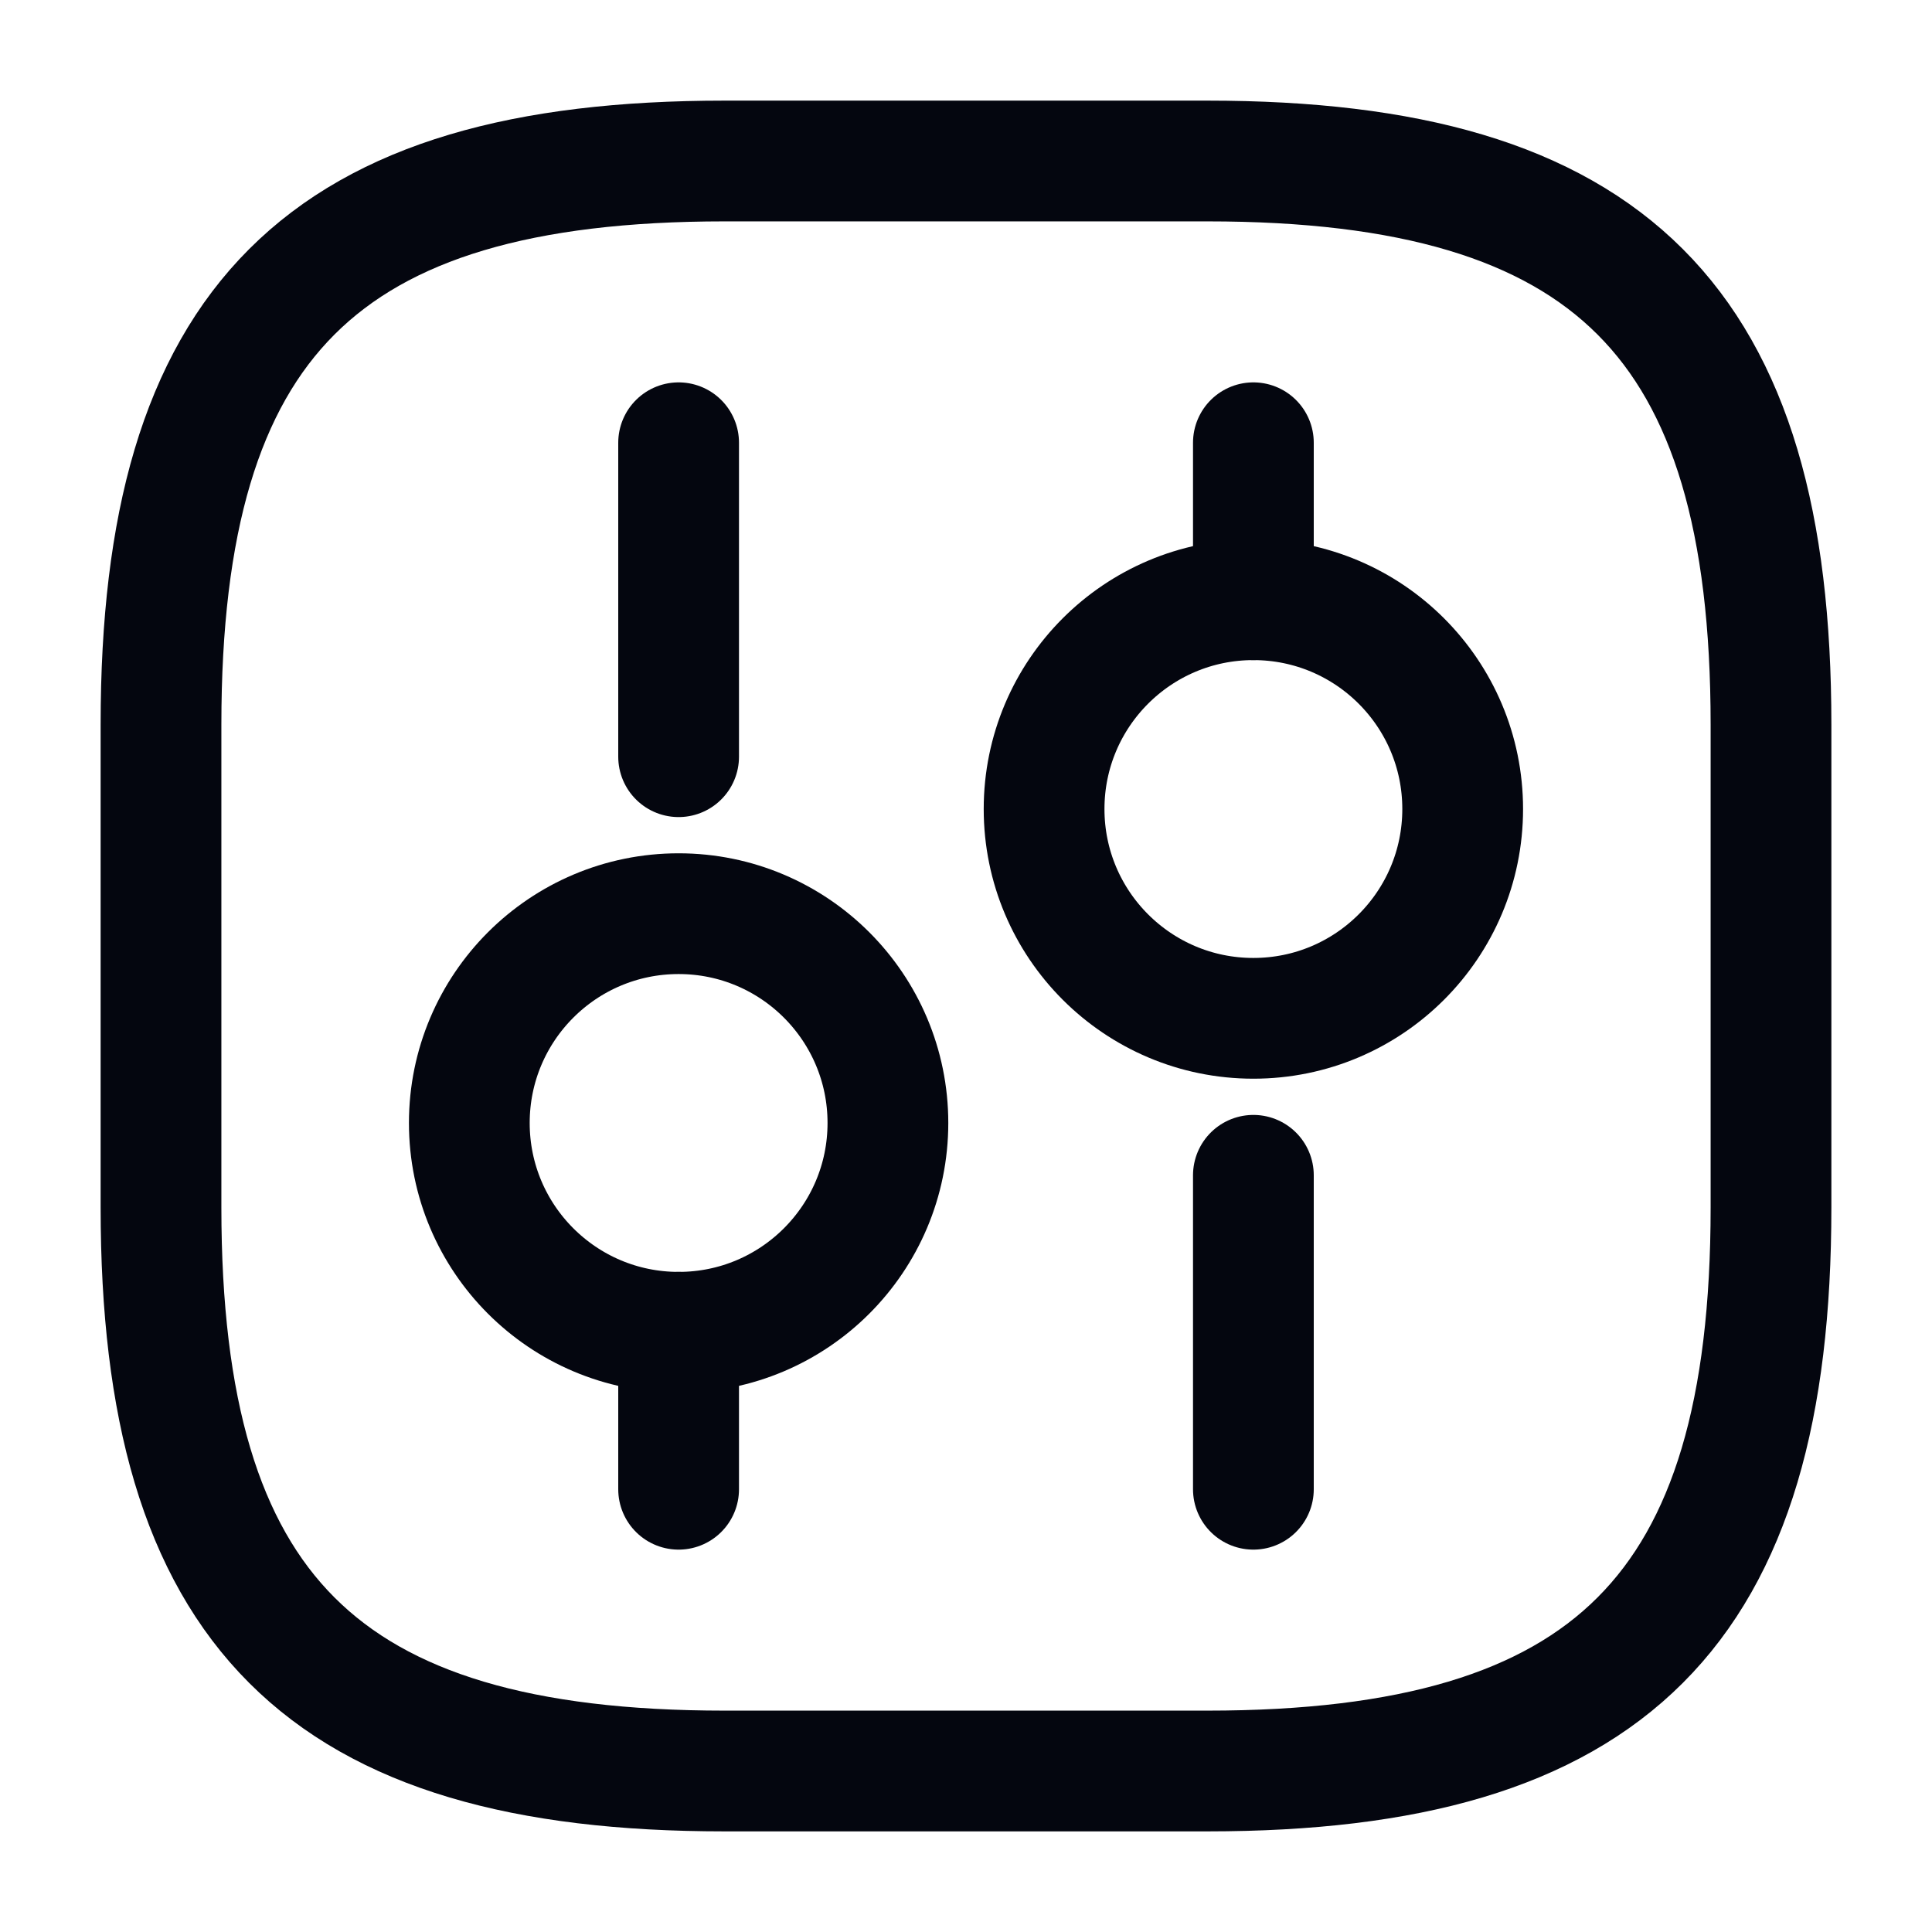 <svg width="24" height="24" viewBox="0 0 24 24" fill="none" xmlns="http://www.w3.org/2000/svg">
<path d="M9 22H15C20 22 22 20 22 15V9C22 4 20 2 15 2H9C4 2 2 4 2 9V15C2 20 4 22 9 22Z" stroke="#04060F" stroke-width="1.5" stroke-linecap="round" stroke-linejoin="round"/>
<path d="M15.57 18.5V14.6" stroke="#04060F" stroke-width="1.5" stroke-miterlimit="10" stroke-linecap="round" stroke-linejoin="round"/>
<path d="M15.57 7.45V5.5" stroke="#04060F" stroke-width="1.5" stroke-miterlimit="10" stroke-linecap="round" stroke-linejoin="round"/>
<path d="M15.57 12.65C17.006 12.65 18.17 11.486 18.17 10.05C18.17 8.614 17.006 7.45 15.57 7.45C14.134 7.45 12.97 8.614 12.97 10.05C12.97 11.486 14.134 12.65 15.57 12.65Z" stroke="#04060F" stroke-width="1.5" stroke-miterlimit="10" stroke-linecap="round" stroke-linejoin="round"/>
<path d="M8.43 18.5V16.55" stroke="#04060F" stroke-width="1.5" stroke-miterlimit="10" stroke-linecap="round" stroke-linejoin="round"/>
<path d="M8.43 9.4V5.5" stroke="#04060F" stroke-width="1.5" stroke-miterlimit="10" stroke-linecap="round" stroke-linejoin="round"/>
<path d="M8.43 16.55C9.866 16.55 11.03 15.386 11.03 13.95C11.03 12.514 9.866 11.35 8.43 11.35C6.994 11.35 5.83 12.514 5.83 13.95C5.83 15.386 6.994 16.55 8.43 16.55Z" stroke="#04060F" stroke-width="1.5" stroke-miterlimit="10" stroke-linecap="round" stroke-linejoin="round"/>
</svg>
